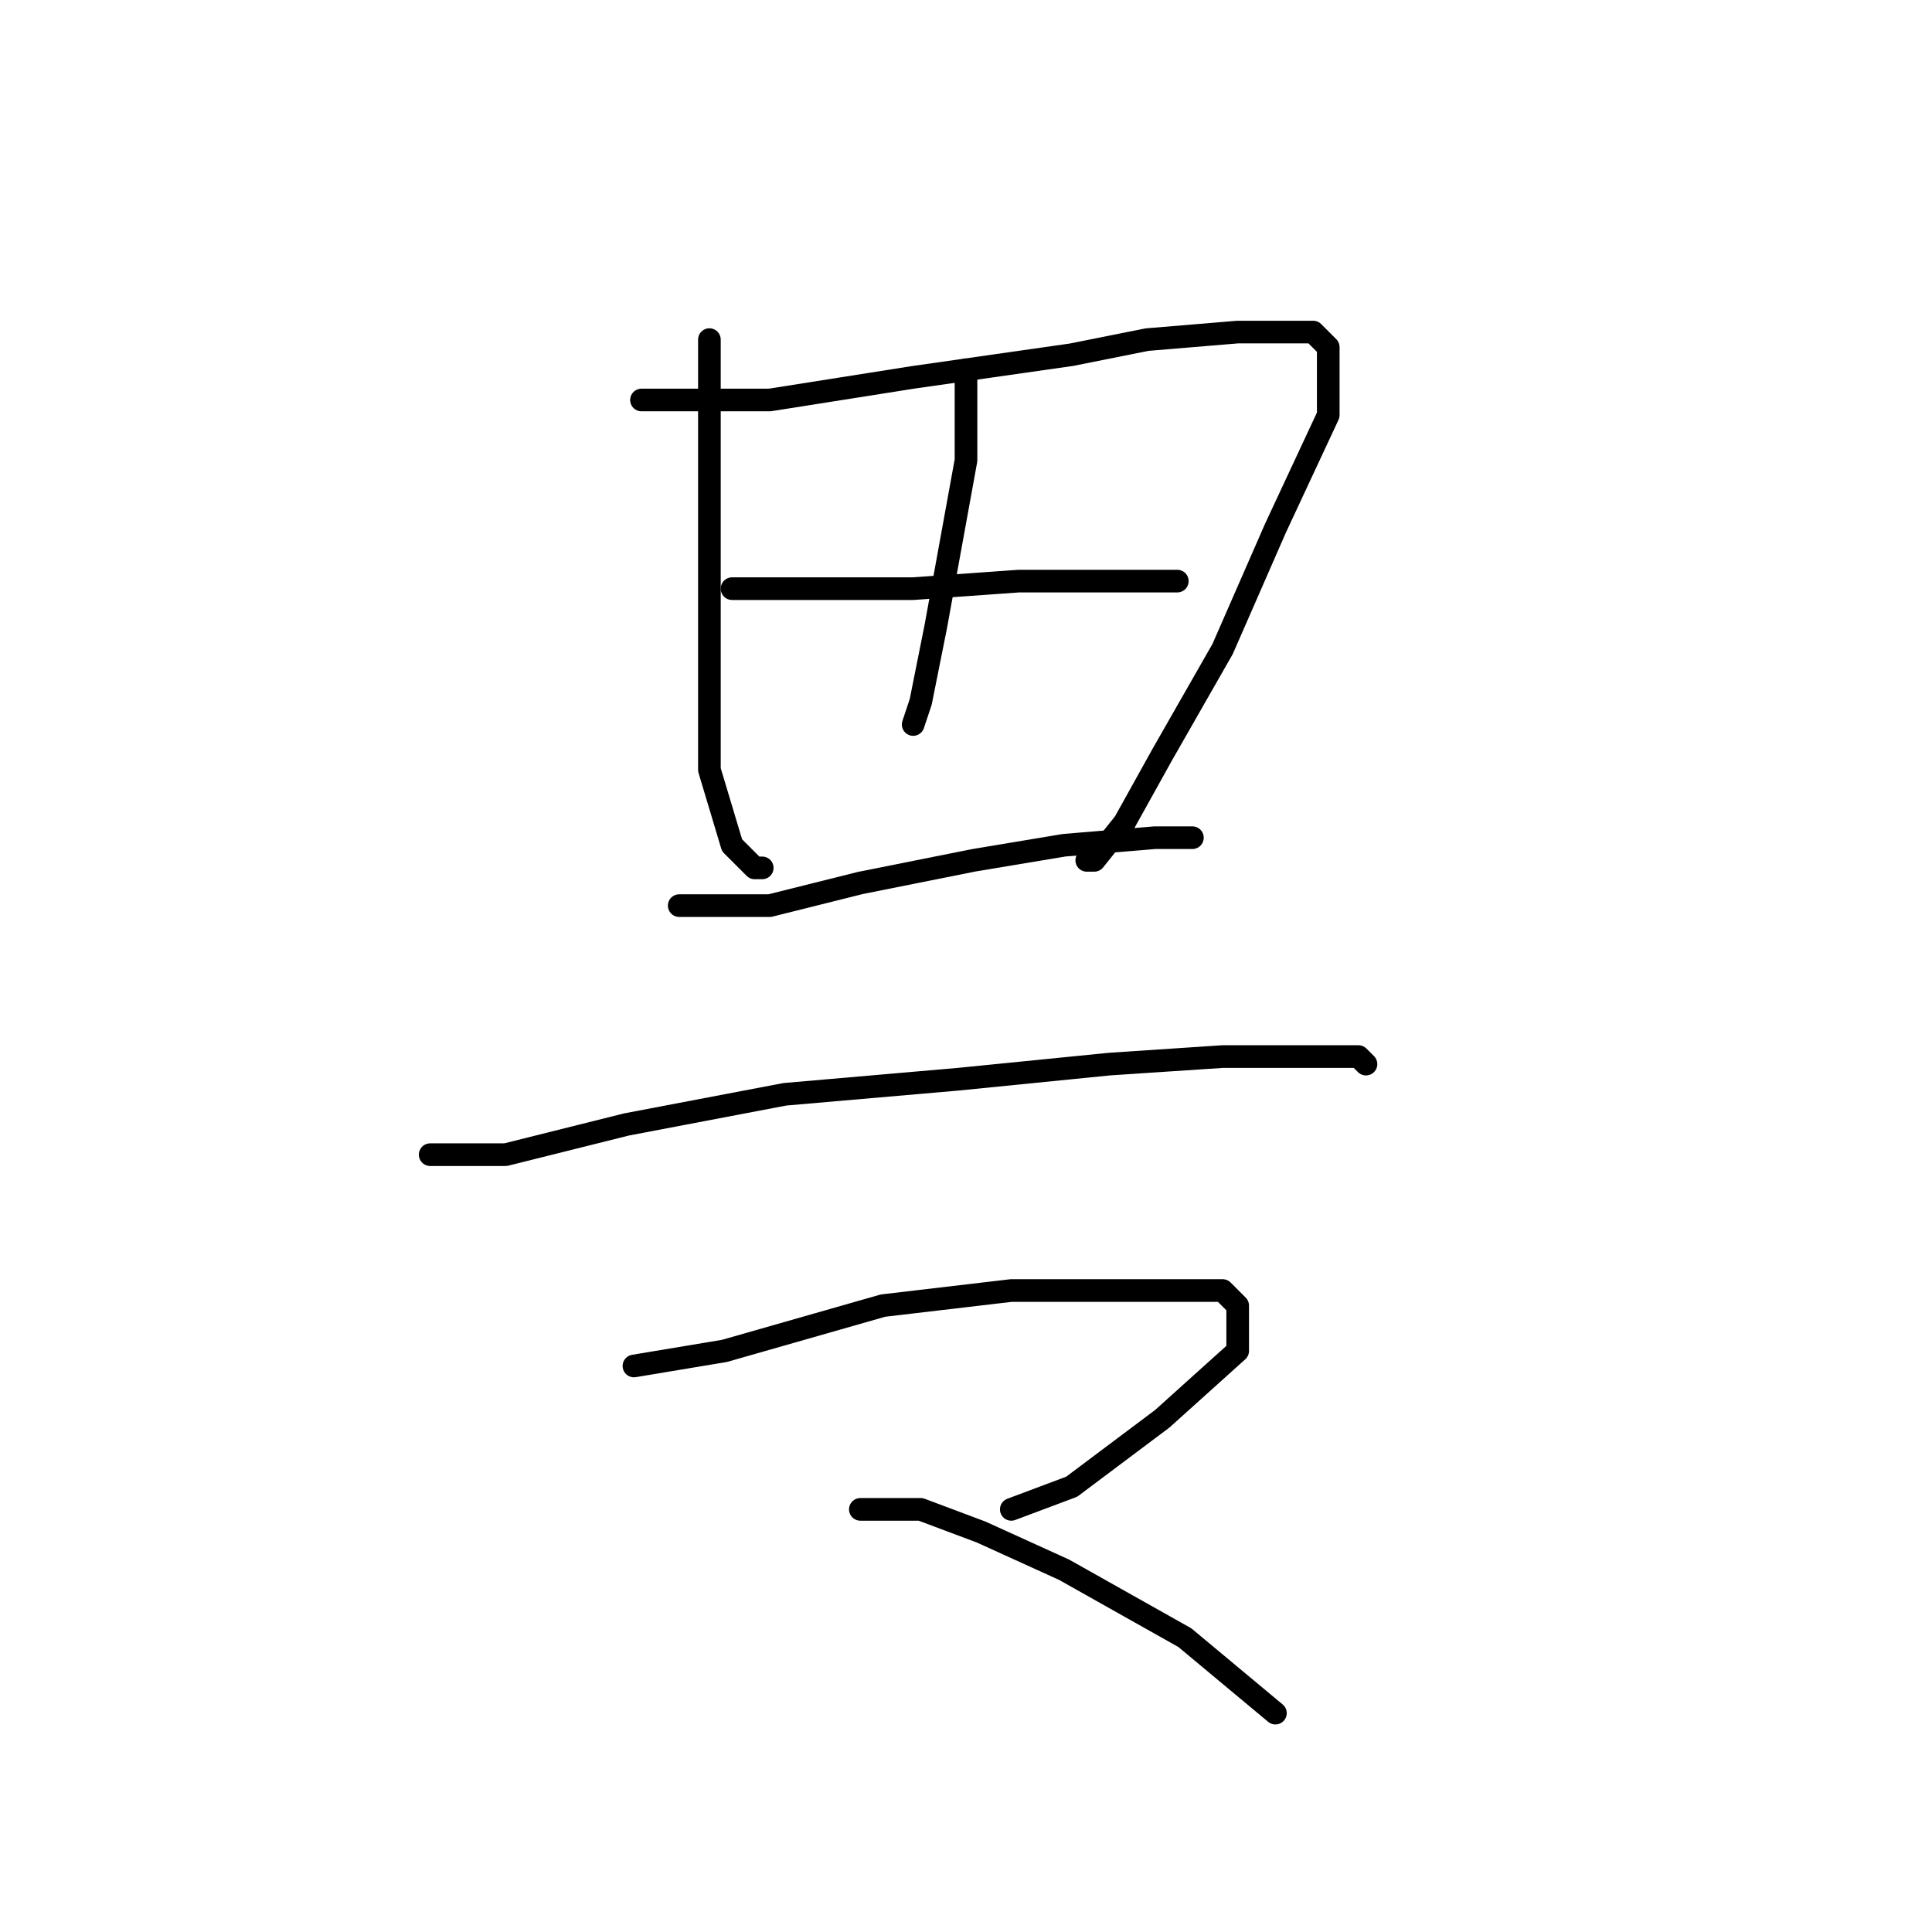 <?xml version="1.0" standalone="no"?>
    <svg width="256" height="256" xmlns="http://www.w3.org/2000/svg" version="1.1">
    <polyline stroke="black" stroke-width="3" stroke-linecap="round" fill="transparent" stroke-linejoin="round" points="94 45 94 51 94 57 94 81 94 89 94 102 97 112 100 115 101 115 101 115 " />
        <polyline stroke="black" stroke-width="3" stroke-linecap="round" fill="transparent" stroke-linejoin="round" points="85 53 90 53 95 53 102 53 121 50 142 47 152 45 164 44 174 44 176 46 176 55 169 70 162 86 154 100 149 109 145 114 144 114 144 114 " />
        <polyline stroke="black" stroke-width="3" stroke-linecap="round" fill="transparent" stroke-linejoin="round" points="128 49 128 55 128 61 126 72 124 83 122 93 121 96 121 96 " />
        <polyline stroke="black" stroke-width="3" stroke-linecap="round" fill="transparent" stroke-linejoin="round" points="97 78 109 78 121 78 135 77 147 77 156 77 156 77 " />
        <polyline stroke="black" stroke-width="3" stroke-linecap="round" fill="transparent" stroke-linejoin="round" points="90 120 96 120 102 120 114 117 129 114 141 112 153 111 158 111 158 111 " />
        <polyline stroke="black" stroke-width="3" stroke-linecap="round" fill="transparent" stroke-linejoin="round" points="57 153 62 153 67 153 83 149 104 145 127 143 147 141 162 140 174 140 180 140 181 141 181 141 " />
        <polyline stroke="black" stroke-width="3" stroke-linecap="round" fill="transparent" stroke-linejoin="round" points="84 181 90 180 96 179 110 175 117 173 134 171 154 171 162 171 164 173 164 179 154 188 142 197 134 200 134 200 " />
        <polyline stroke="black" stroke-width="3" stroke-linecap="round" fill="transparent" stroke-linejoin="round" points="114 200 118 200 122 200 130 203 141 208 157 217 169 227 169 227 " />
        </svg>